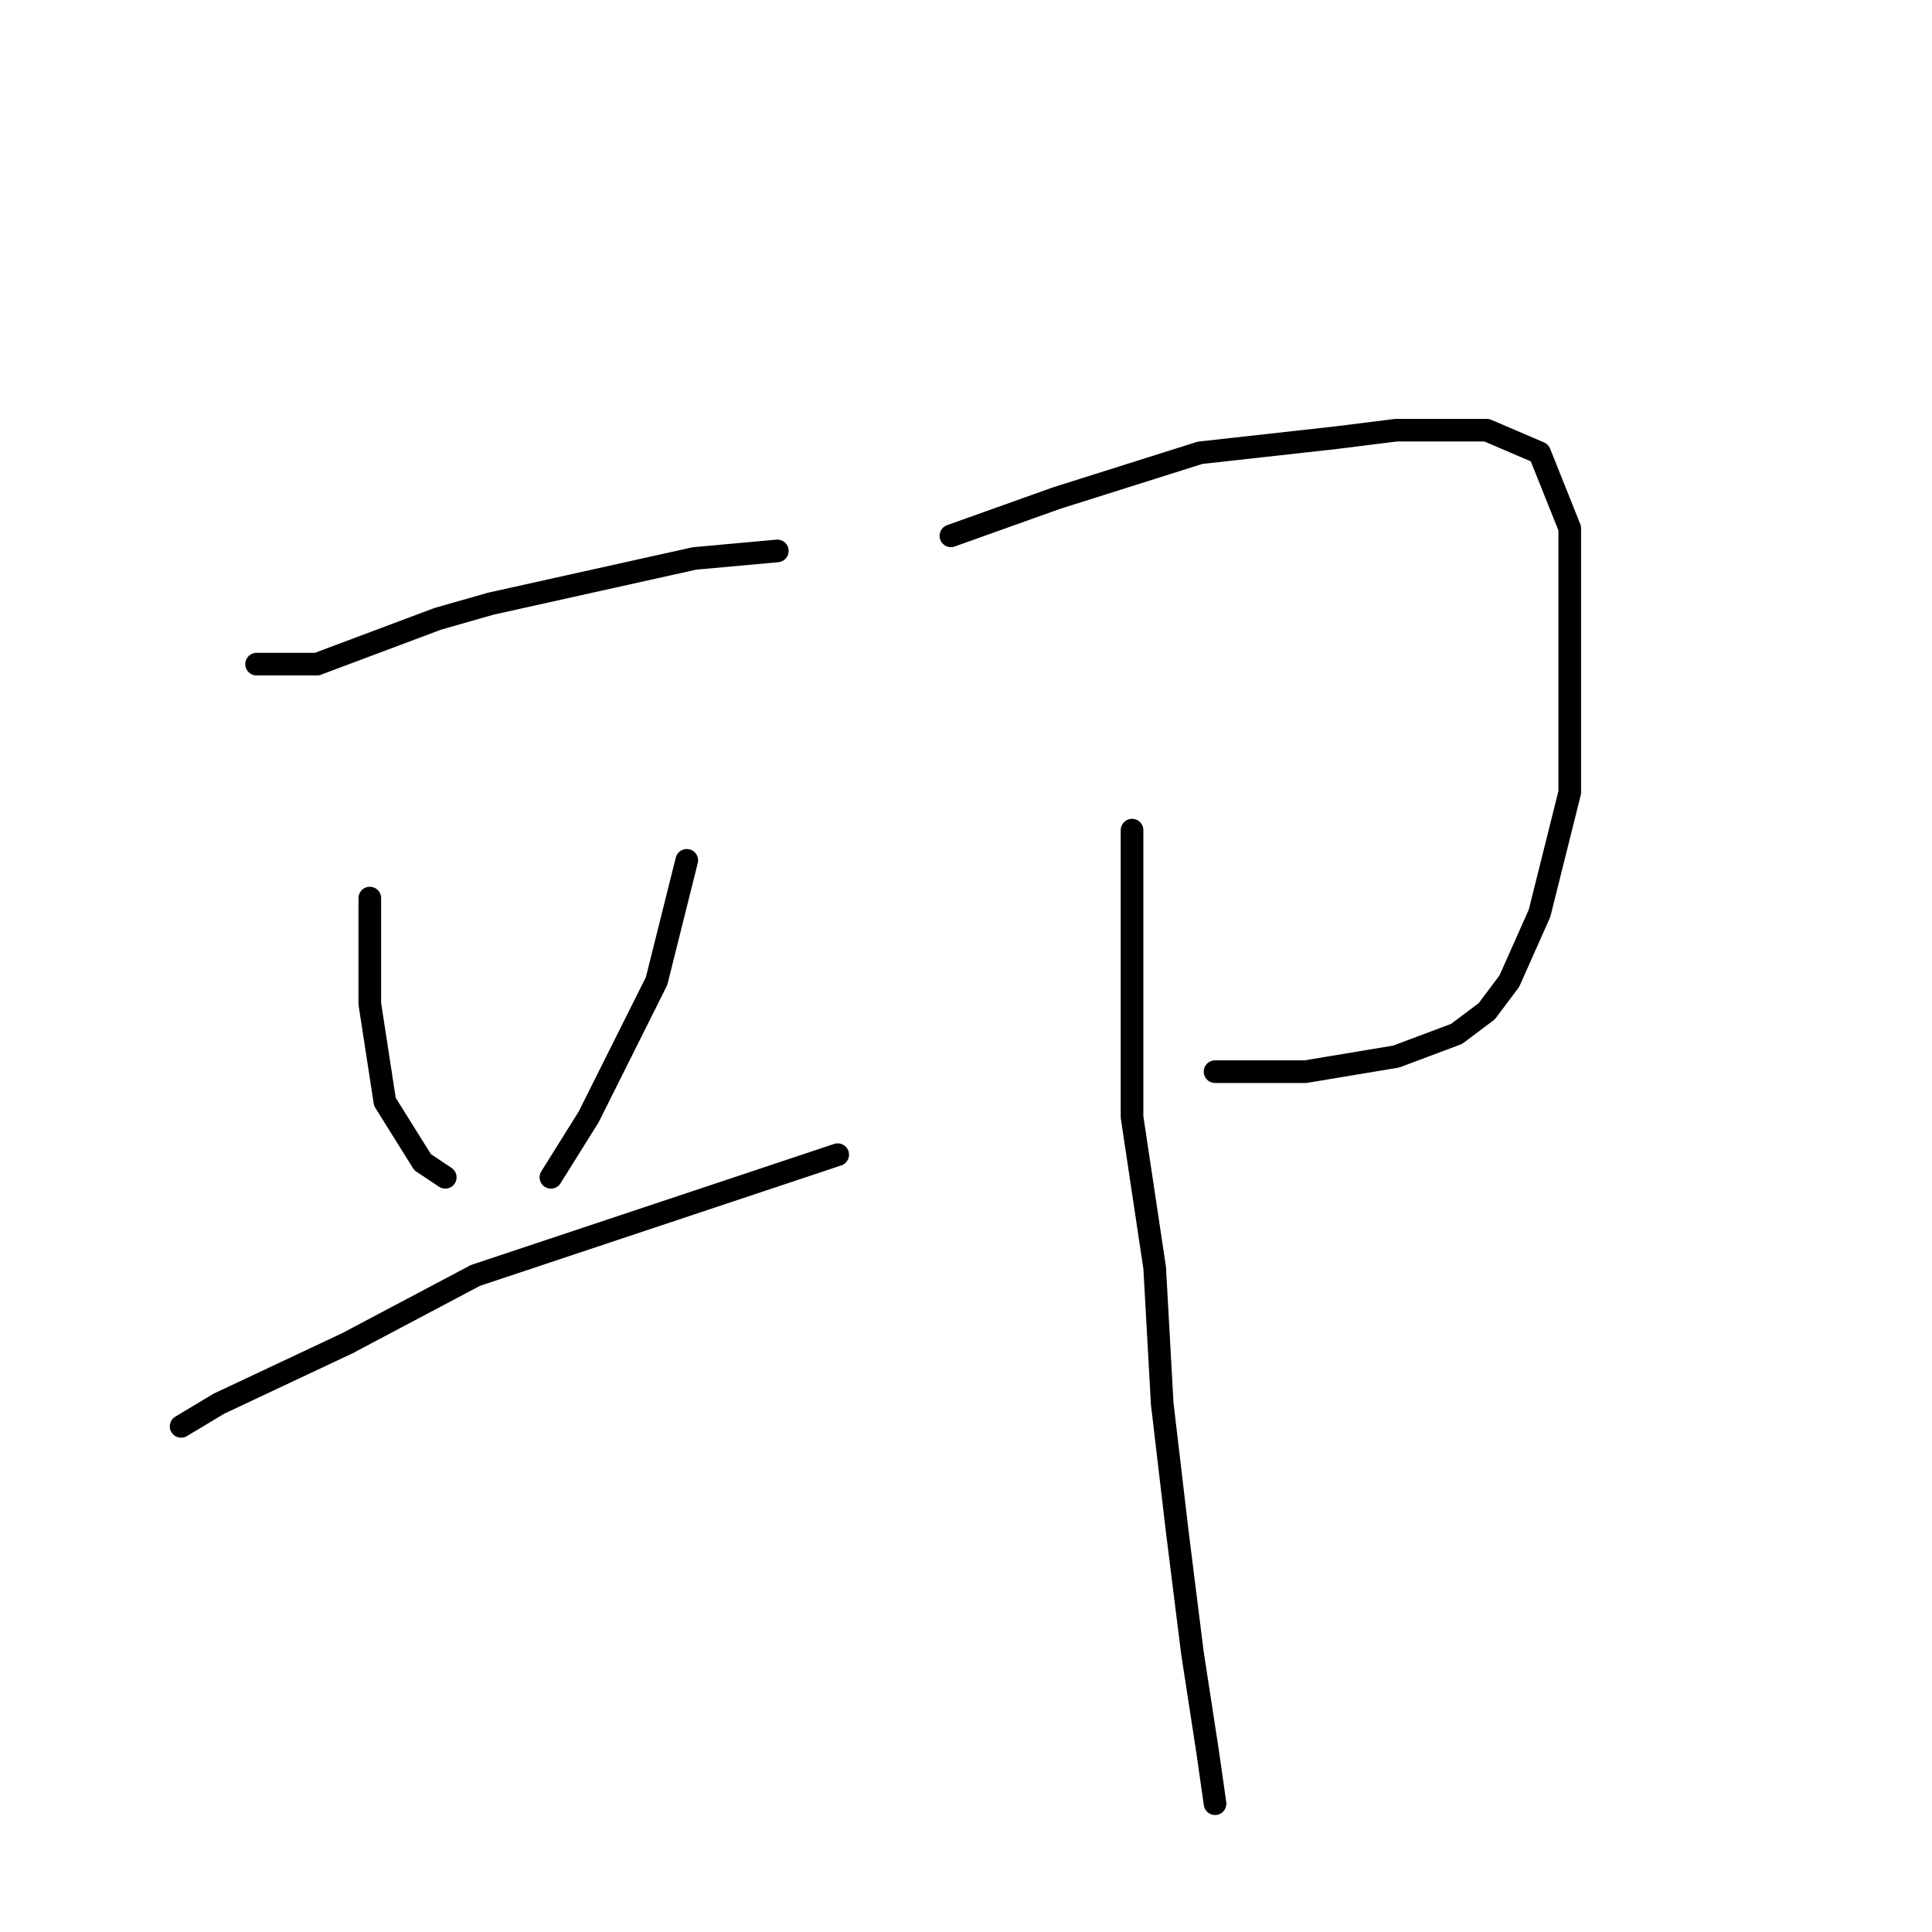 <?xml version="1.0" standalone="no"?>
    <svg width="256" height="256" xmlns="http://www.w3.org/2000/svg" version="1.1">
    <polyline stroke="black" stroke-width="3" stroke-linecap="round" fill="transparent" stroke-linejoin="round" points="34 88 42 88 58 82 65 80 92 74 103 73 103 73 " />
        <polyline stroke="black" stroke-width="3" stroke-linecap="round" fill="transparent" stroke-linejoin="round" points="49 119 49 133 51 146 56 154 59 156 59 156 " />
        <polyline stroke="black" stroke-width="3" stroke-linecap="round" fill="transparent" stroke-linejoin="round" points="91 114 87 130 78 148 73 156 73 156 " />
        <polyline stroke="black" stroke-width="3" stroke-linecap="round" fill="transparent" stroke-linejoin="round" points="24 189 29 186 46 178 63 169 87 161 111 153 111 153 " />
        <polyline stroke="black" stroke-width="3" stroke-linecap="round" fill="transparent" stroke-linejoin="round" points="126 71 140 66 159 60 177 58 185 57 197 57 204 60 208 70 208 87 208 105 204 121 200 130 197 134 193 137 185 140 173 142 161 142 161 142 " />
        <polyline stroke="black" stroke-width="3" stroke-linecap="round" fill="transparent" stroke-linejoin="round" points="150 110 150 127 150 148 153 168 154 186 156 203 158 219 160 232 161 239 161 239 " />
        </svg>